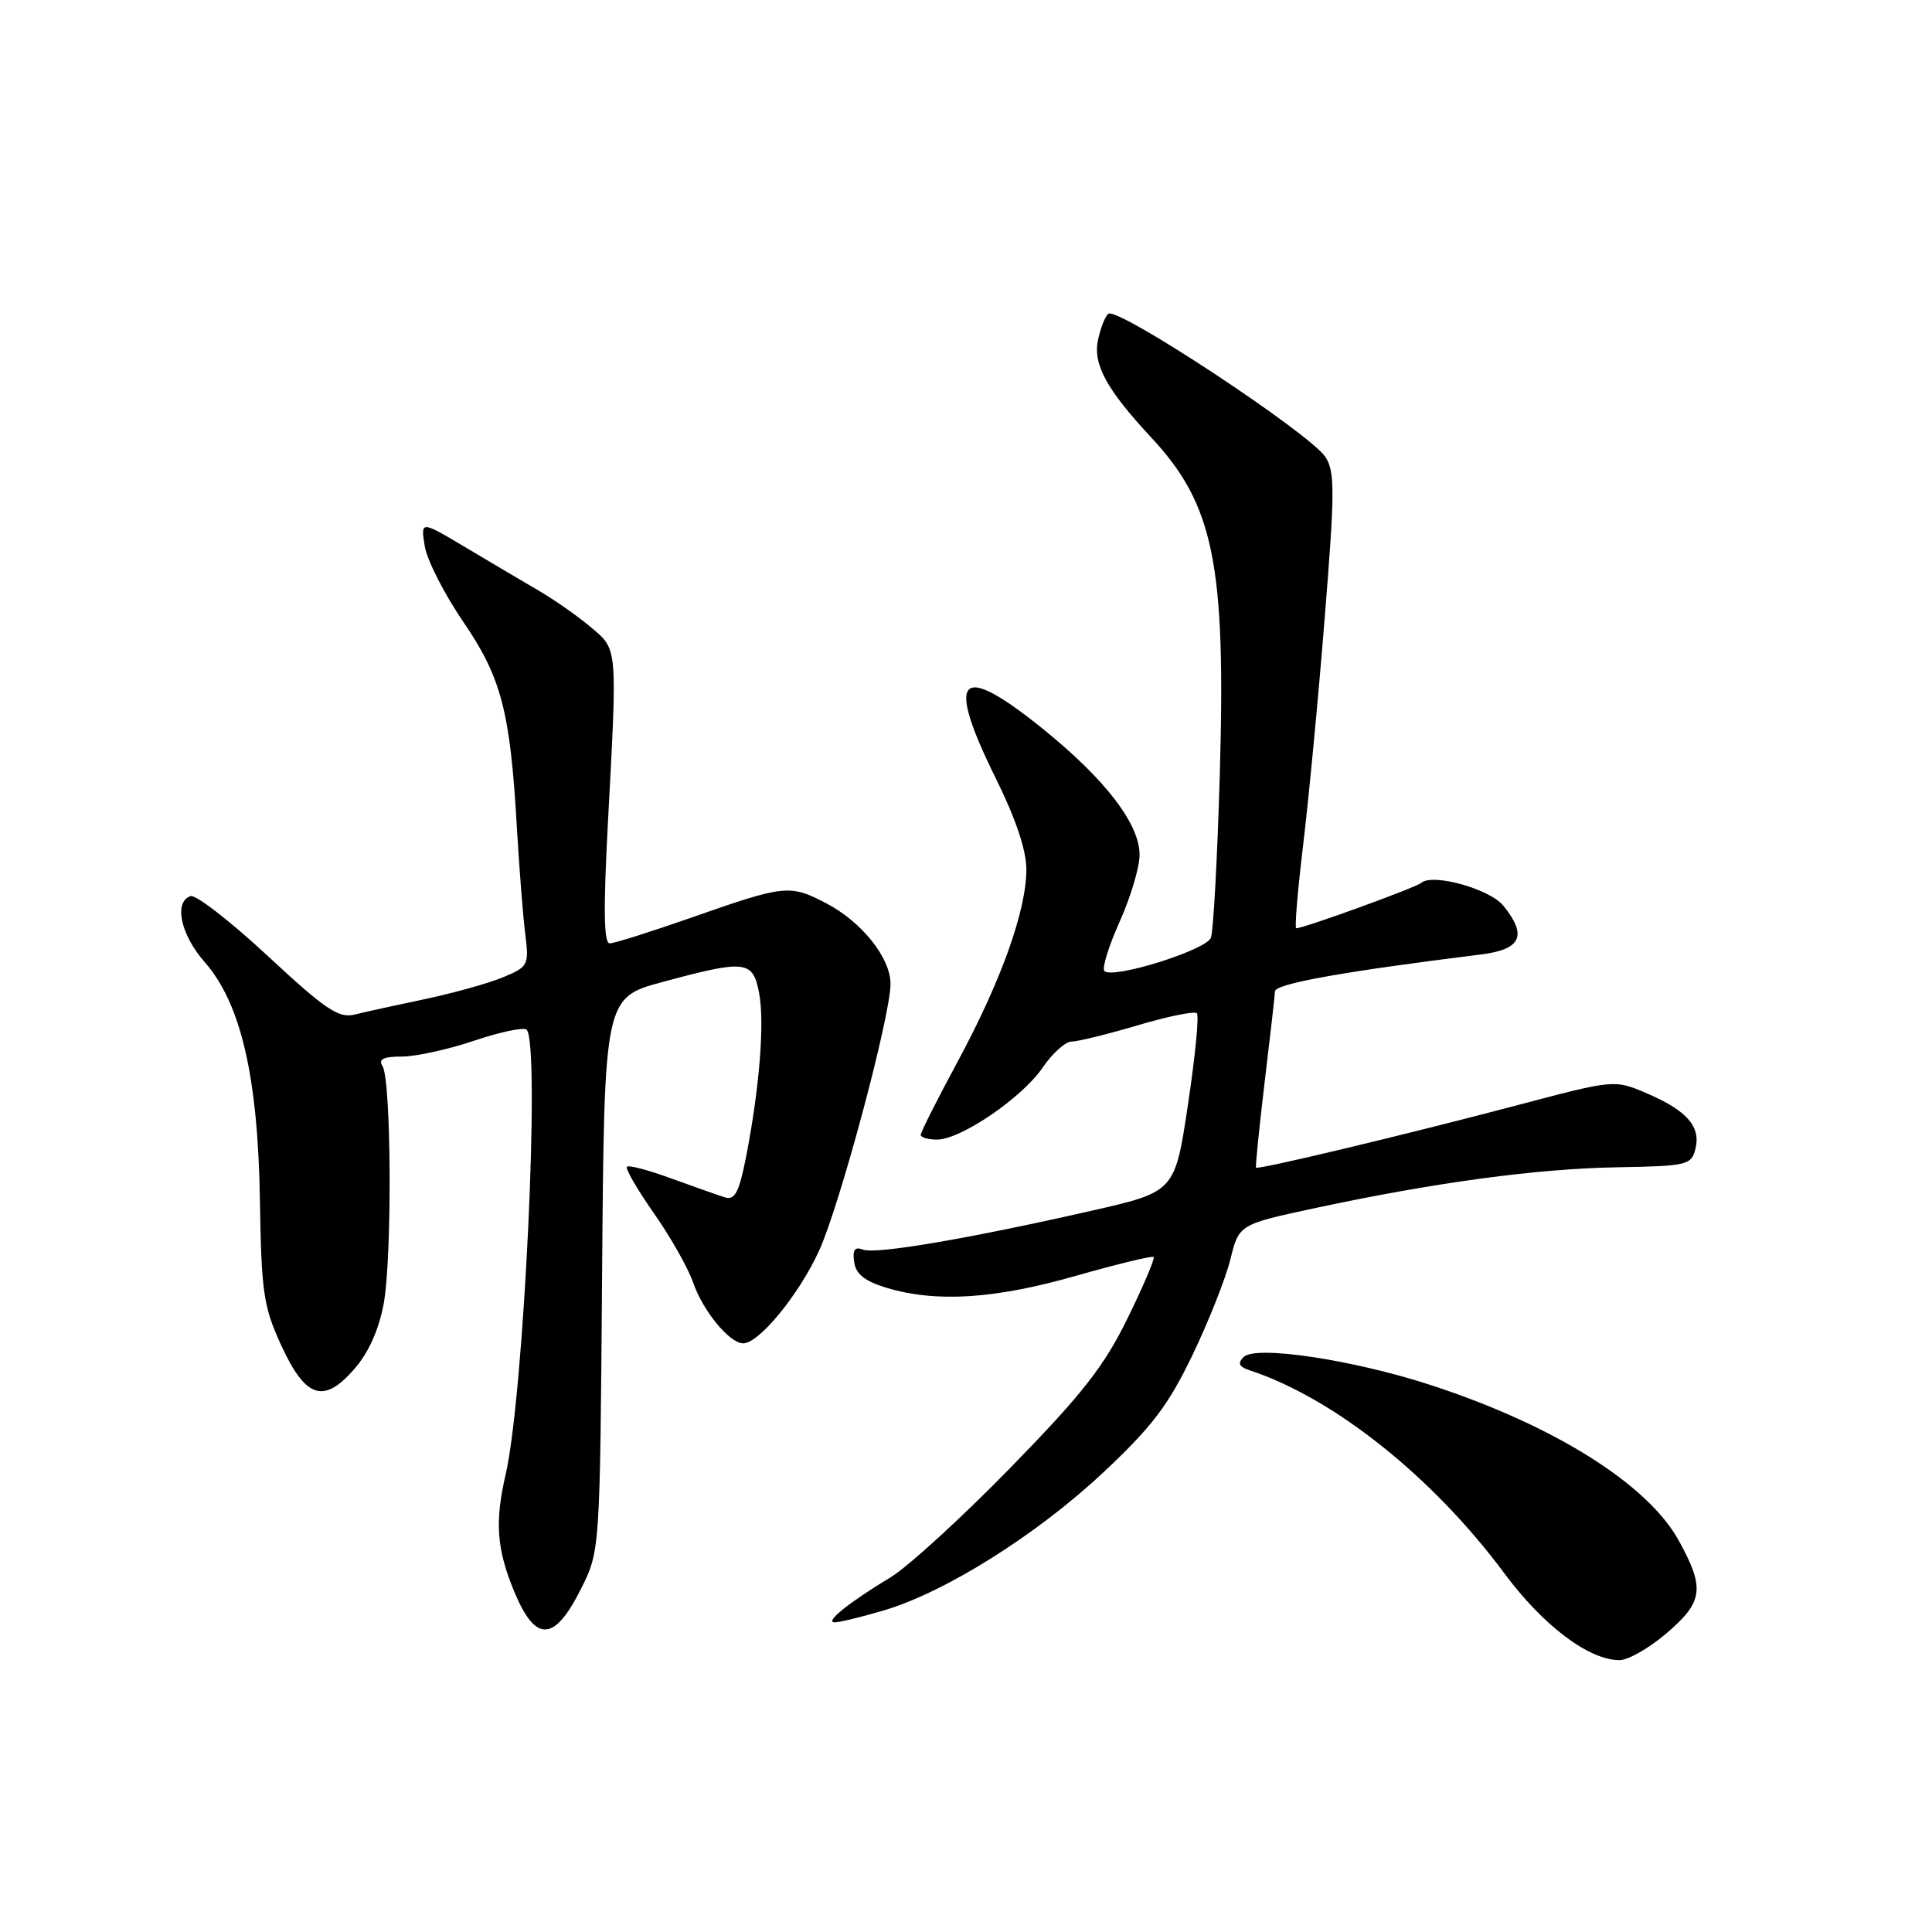 <?xml version="1.0" encoding="UTF-8" standalone="no"?>
<!DOCTYPE svg PUBLIC "-//W3C//DTD SVG 1.1//EN" "http://www.w3.org/Graphics/SVG/1.1/DTD/svg11.dtd" >
<svg xmlns="http://www.w3.org/2000/svg" xmlns:xlink="http://www.w3.org/1999/xlink" version="1.1" viewBox="0 0 256 256">
 <g >
 <path fill="currentColor"
d=" M 220.82 216.42 C 225.70 212.25 225.93 210.47 222.45 204.14 C 218.31 196.63 205.86 188.83 189.50 183.50 C 179.22 180.16 166.37 178.23 164.79 179.81 C 163.96 180.64 164.16 181.10 165.58 181.57 C 176.74 185.24 189.87 195.71 199.33 208.47 C 204.48 215.40 210.49 219.95 214.57 219.98 C 215.71 219.99 218.52 218.39 220.82 216.42 Z  M 77.00 210.50 C 79.50 205.50 79.50 205.50 79.78 168.85 C 80.07 132.20 80.07 132.20 87.85 130.10 C 98.83 127.14 99.77 127.25 100.59 131.61 C 101.33 135.55 100.63 144.22 98.85 153.33 C 97.95 157.93 97.37 159.05 96.10 158.67 C 95.22 158.40 92.03 157.27 89.00 156.17 C 85.98 155.06 83.31 154.35 83.07 154.60 C 82.83 154.84 84.44 157.61 86.65 160.77 C 88.86 163.92 91.20 168.06 91.85 169.96 C 93.14 173.71 96.67 178.00 98.48 178.00 C 100.58 178.00 105.88 171.53 108.53 165.73 C 111.28 159.72 118.00 134.62 118.00 130.37 C 118.00 126.93 114.21 122.17 109.50 119.70 C 104.65 117.17 104.04 117.23 91.69 121.56 C 86.30 123.45 81.39 125.00 80.79 125.00 C 80.01 125.00 79.94 120.50 80.54 109.25 C 81.81 85.49 81.87 86.14 78.31 83.12 C 76.61 81.68 73.49 79.49 71.36 78.25 C 69.24 77.01 64.85 74.42 61.62 72.49 C 55.74 68.99 55.74 68.99 56.28 72.36 C 56.58 74.22 58.86 78.69 61.33 82.31 C 66.42 89.75 67.60 94.21 68.48 109.50 C 68.80 115.00 69.30 121.42 69.60 123.77 C 70.11 127.88 70.00 128.10 66.69 129.48 C 64.80 130.27 60.16 131.57 56.38 132.37 C 52.60 133.16 48.38 134.09 47.00 134.43 C 44.88 134.96 43.14 133.79 35.50 126.69 C 30.55 122.09 25.94 118.51 25.25 118.74 C 23.00 119.50 23.93 123.86 27.12 127.48 C 31.93 132.96 34.18 142.69 34.44 159.02 C 34.63 171.15 34.91 173.13 37.20 178.13 C 40.46 185.26 42.85 186.08 46.90 181.46 C 48.81 179.29 50.18 176.26 50.83 172.81 C 51.97 166.69 51.86 143.11 50.68 141.25 C 50.10 140.34 50.80 140.00 53.25 140.00 C 55.10 140.00 59.42 139.05 62.86 137.89 C 66.30 136.73 69.41 136.08 69.78 136.44 C 71.62 138.29 69.43 184.86 67.00 195.38 C 65.54 201.70 65.81 205.27 68.15 210.92 C 70.97 217.70 73.46 217.59 77.00 210.50 Z  M 117.07 213.40 C 125.25 210.99 137.36 203.38 146.19 195.11 C 152.62 189.08 154.80 186.22 157.98 179.61 C 160.13 175.15 162.40 169.42 163.03 166.87 C 164.18 162.24 164.18 162.24 174.34 160.06 C 190.20 156.67 203.63 154.86 214.29 154.67 C 223.56 154.51 224.12 154.38 224.65 152.24 C 225.40 149.29 223.53 147.16 218.23 144.88 C 213.93 143.04 213.93 143.04 201.22 146.40 C 186.15 150.38 166.68 155.03 166.43 154.72 C 166.33 154.60 166.84 149.55 167.56 143.50 C 168.29 137.45 168.91 131.99 168.94 131.36 C 168.99 130.35 177.97 128.74 196.25 126.47 C 201.57 125.81 202.41 123.97 199.21 120.02 C 197.40 117.78 189.82 115.67 188.31 116.99 C 187.58 117.62 172.77 123.00 171.76 123.00 C 171.53 123.00 171.93 118.16 172.64 112.25 C 173.36 106.34 174.66 92.78 175.51 82.13 C 176.88 65.17 176.90 62.49 175.62 60.55 C 173.60 57.45 148.26 40.72 146.88 41.57 C 146.48 41.82 145.86 43.36 145.50 45.00 C 144.79 48.25 146.60 51.58 152.57 58.00 C 160.84 66.88 162.44 74.75 161.63 102.60 C 161.31 113.66 160.78 123.40 160.45 124.26 C 159.82 125.90 147.44 129.77 146.34 128.67 C 145.99 128.33 146.90 125.39 148.35 122.15 C 149.81 118.90 151.00 114.91 151.00 113.27 C 151.00 109.18 146.47 103.27 138.20 96.59 C 127.04 87.57 125.21 89.53 132.00 103.24 C 134.59 108.47 136.00 112.68 136.00 115.19 C 136.00 120.63 132.67 129.95 126.92 140.62 C 124.21 145.64 122.00 150.03 122.00 150.37 C 122.00 150.72 122.97 151.00 124.16 151.00 C 127.31 151.00 135.42 145.47 138.15 141.47 C 139.44 139.57 141.18 138.01 142.00 138.01 C 142.82 138.01 146.77 137.04 150.77 135.85 C 154.76 134.67 158.28 133.95 158.59 134.26 C 158.90 134.57 158.37 140.02 157.41 146.37 C 155.68 157.92 155.68 157.92 144.59 160.44 C 128.25 164.15 116.04 166.23 114.35 165.58 C 113.26 165.16 112.95 165.61 113.18 167.23 C 113.41 168.84 114.60 169.77 117.50 170.65 C 124.06 172.61 131.79 172.13 142.50 169.07 C 148.00 167.51 152.66 166.37 152.86 166.56 C 153.06 166.74 151.51 170.40 149.40 174.70 C 146.28 181.06 143.43 184.71 133.87 194.50 C 127.43 201.10 120.29 207.62 118.01 209.00 C 112.49 212.33 109.26 214.93 110.57 214.97 C 111.16 214.99 114.08 214.28 117.07 213.40 Z "/>
</g>
</svg>